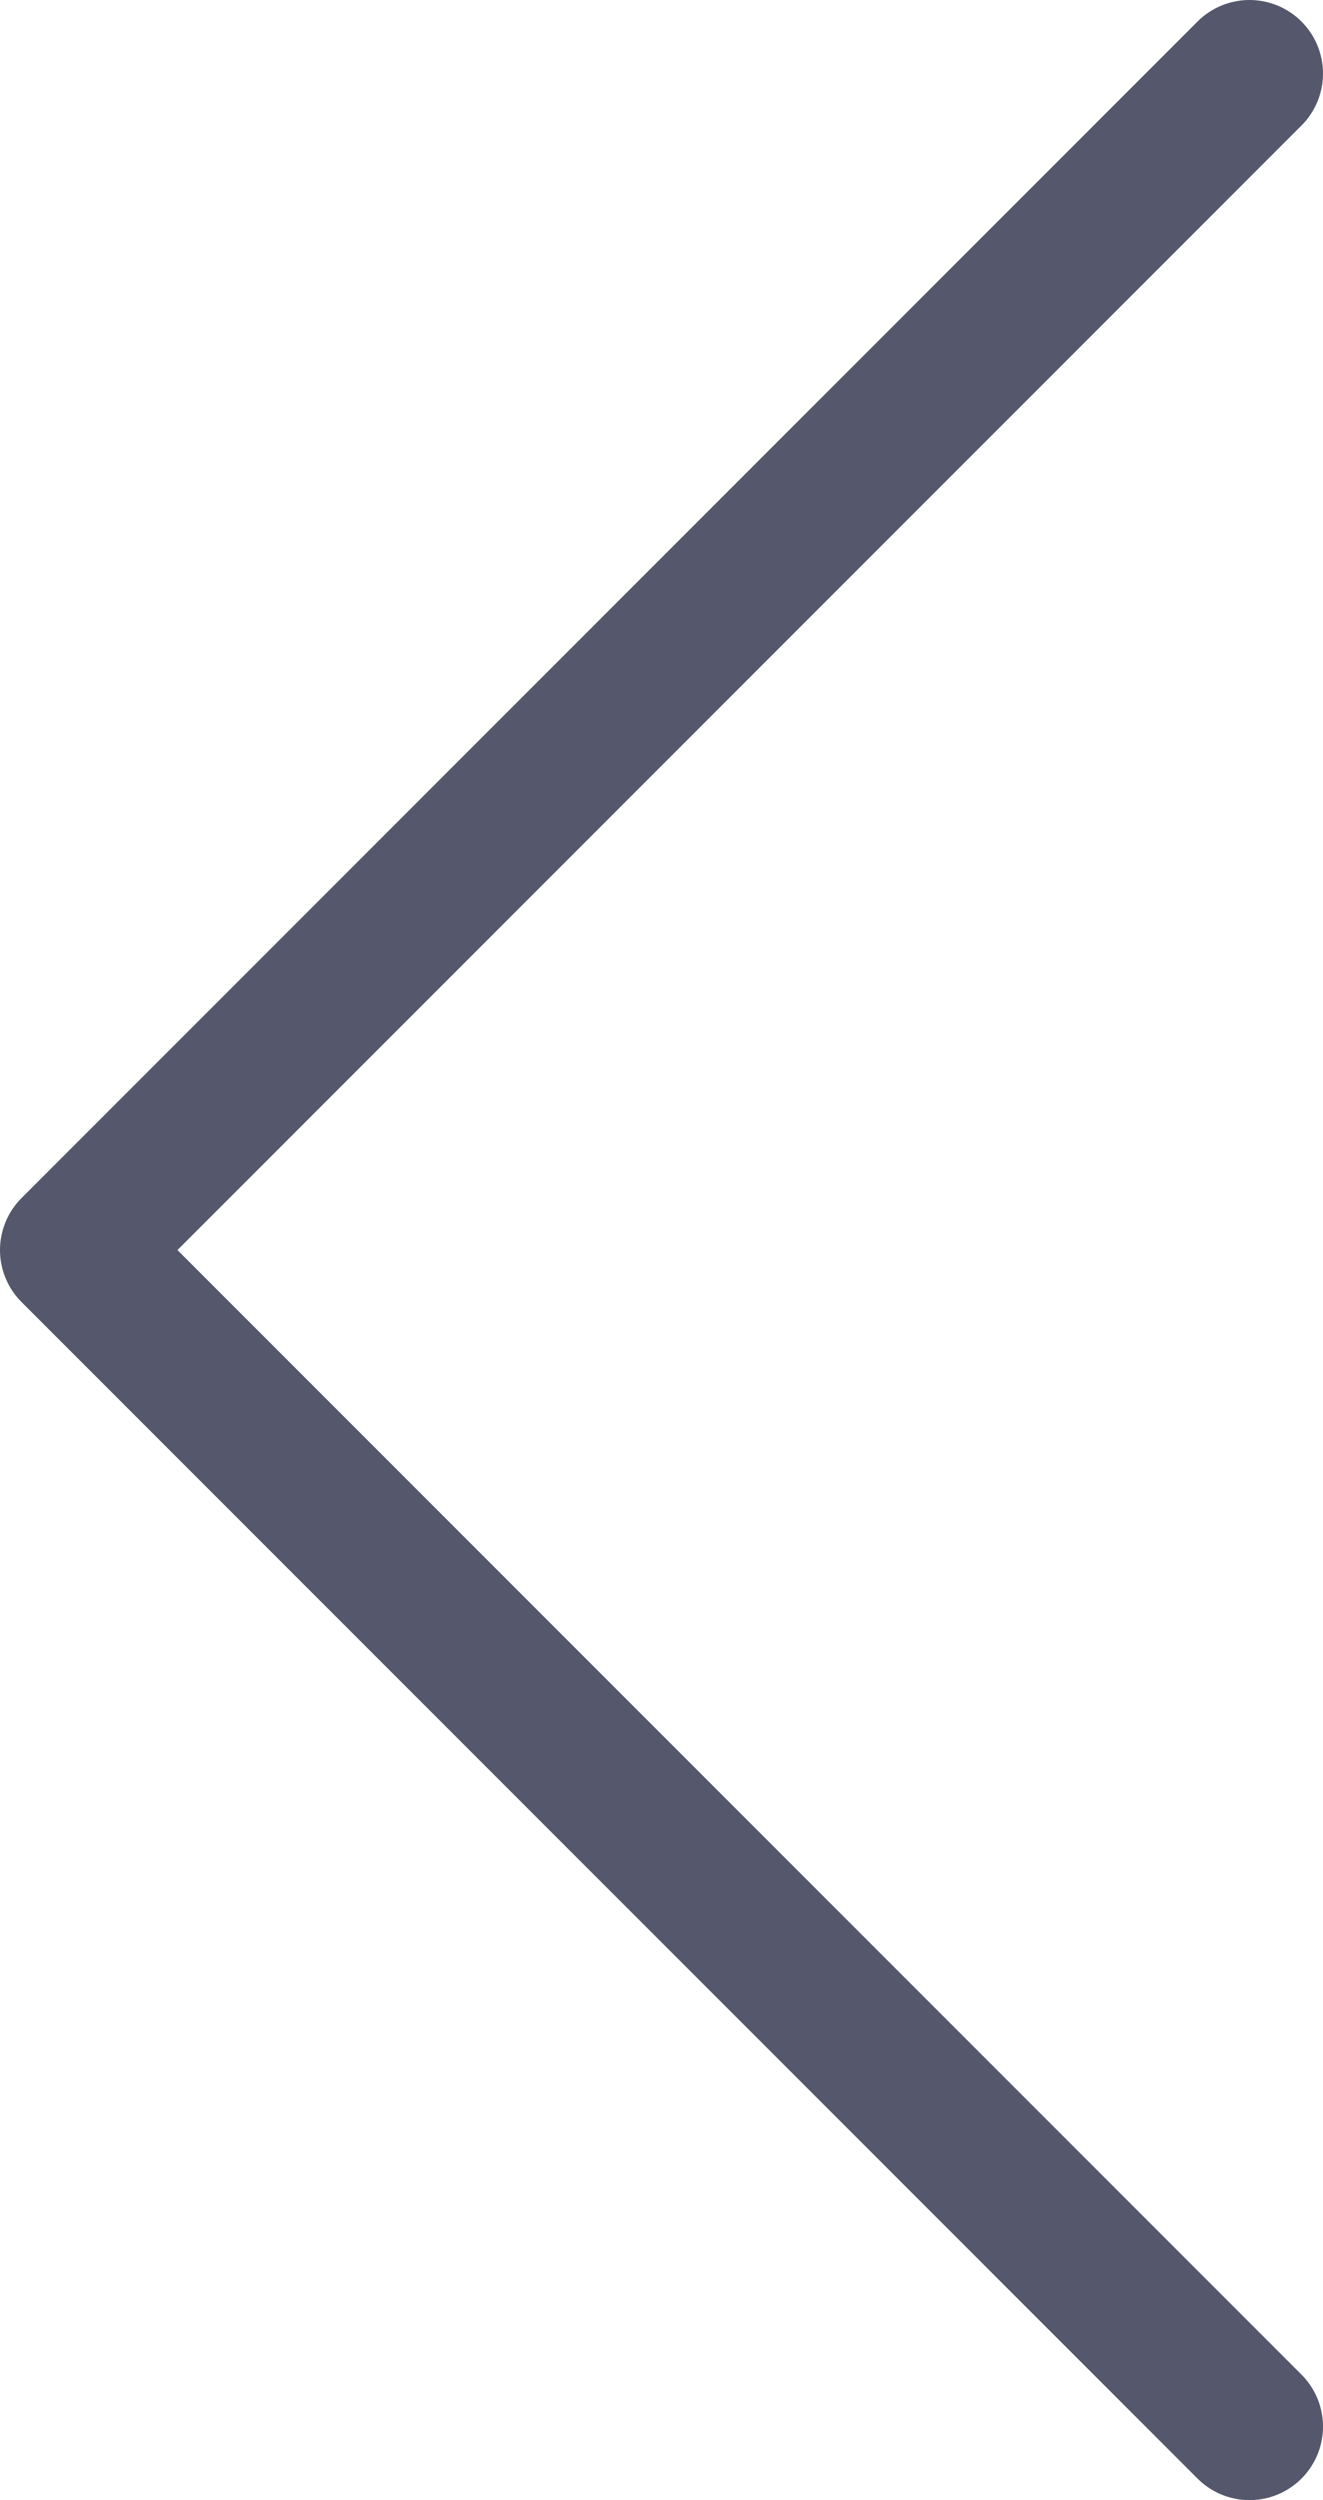 <?xml version="1.0" encoding="UTF-8"?>
<svg width="18px" height="34px" viewBox="0 0 18 34" version="1.1" xmlns="http://www.w3.org/2000/svg" xmlns:xlink="http://www.w3.org/1999/xlink">
    <!-- Generator: Sketch 49.1 (51147) - http://www.bohemiancoding.com/sketch -->
    <title>Stroke 718 Copy</title>
    <desc>Created with Sketch.</desc>
    <defs></defs>
    <g id="Desktop-1440-px" stroke="none" stroke-width="1" fill="none" fill-rule="evenodd" stroke-linecap="round" stroke-linejoin="round">
        <g id="beeketing---504--HD-page" transform="translate(-19, -902)" stroke="#55586C" stroke-width="2">
            <g id="Group-8" transform="translate(20, 731)">
                <polyline id="Stroke-718-Copy" transform="translate(8, 188) rotate(-180) translate(-8, -188) " points="0 172 16 188 0 204"></polyline>
            </g>
        </g>
    </g>
</svg>